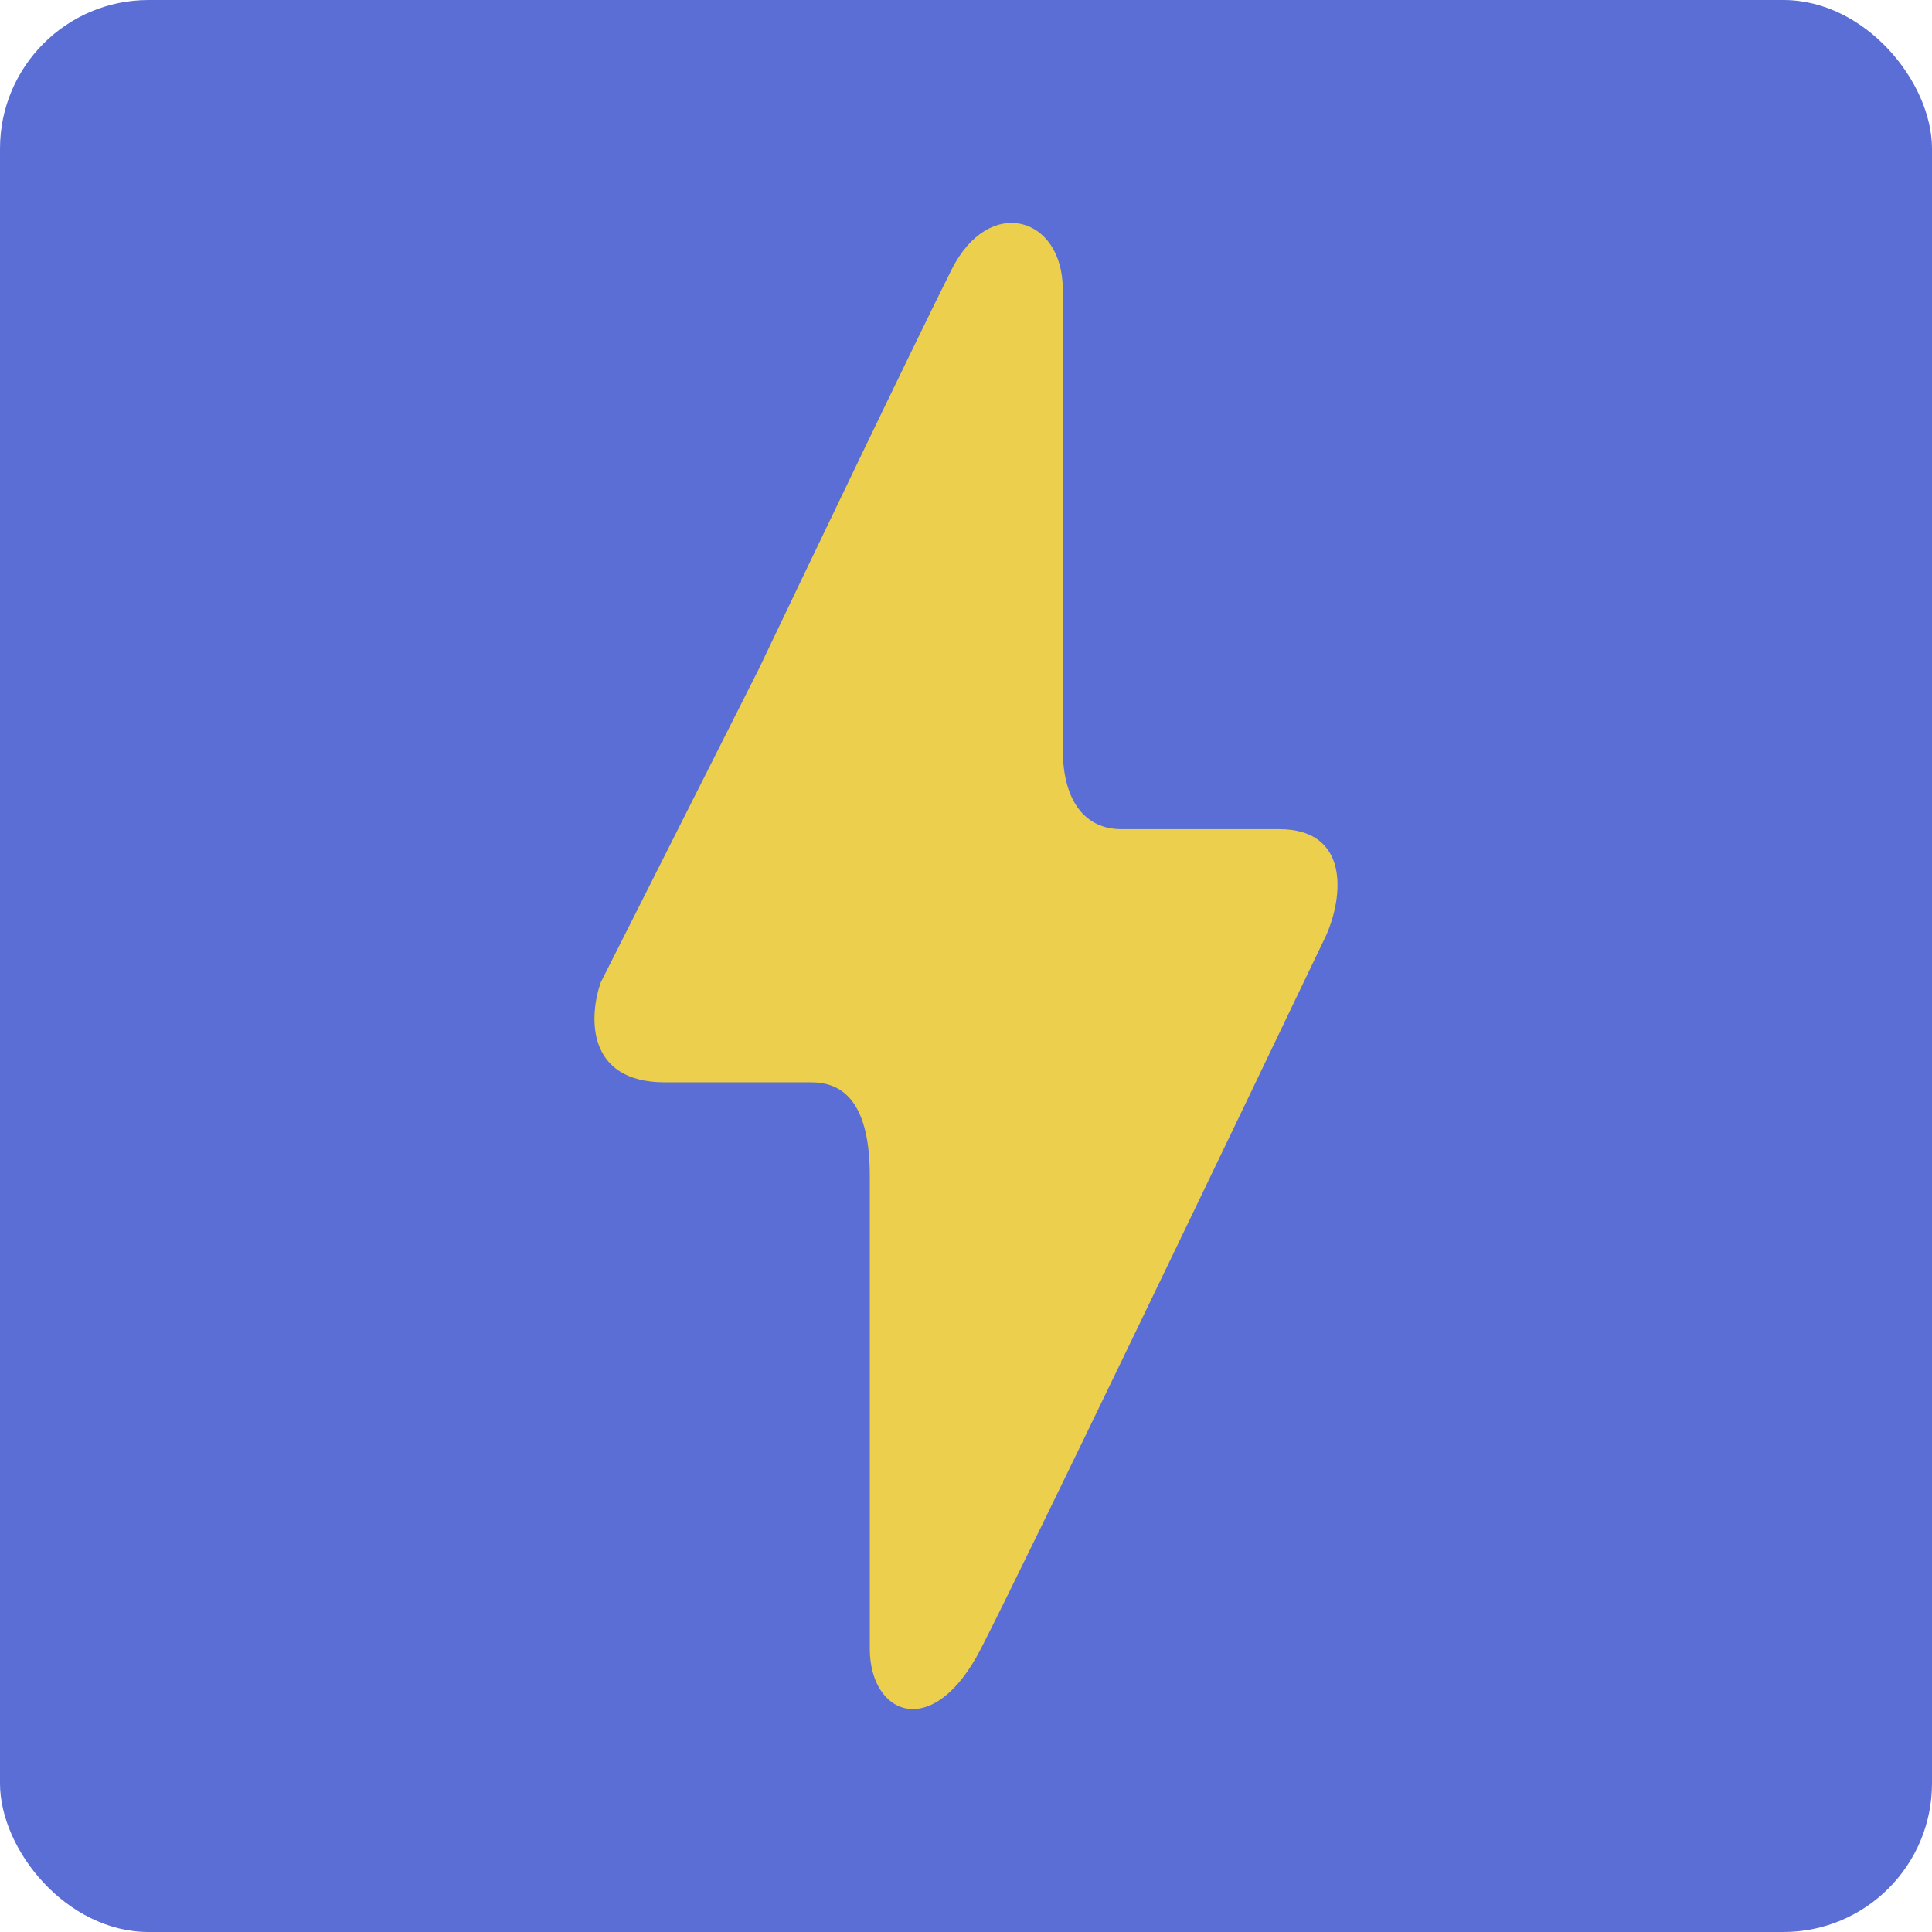 <svg width="104" height="104" viewBox="0 0 104 104" fill="none" xmlns="http://www.w3.org/2000/svg">
<rect width="104" height="104" rx="8" fill="#5A6ED5"/>
<path d="M32.339 52.883L40.839 36.026C43.463 30.526 49.214 18.523 51.228 14.505C53.243 10.488 57.21 11.636 57.21 15.581V40.33C57.21 43.199 58.469 44.634 60.358 44.634H68.859C72.636 44.634 72.341 48.22 71.377 50.372C65.71 62.208 55.373 83.728 52.803 88.75C50.231 93.771 46.821 92.337 46.821 88.75V63.284C46.821 58.98 45.088 58.263 43.673 58.263H35.802C31.52 58.263 31.709 54.676 32.339 52.883Z" fill="#EBCF4D"/>
</svg>
